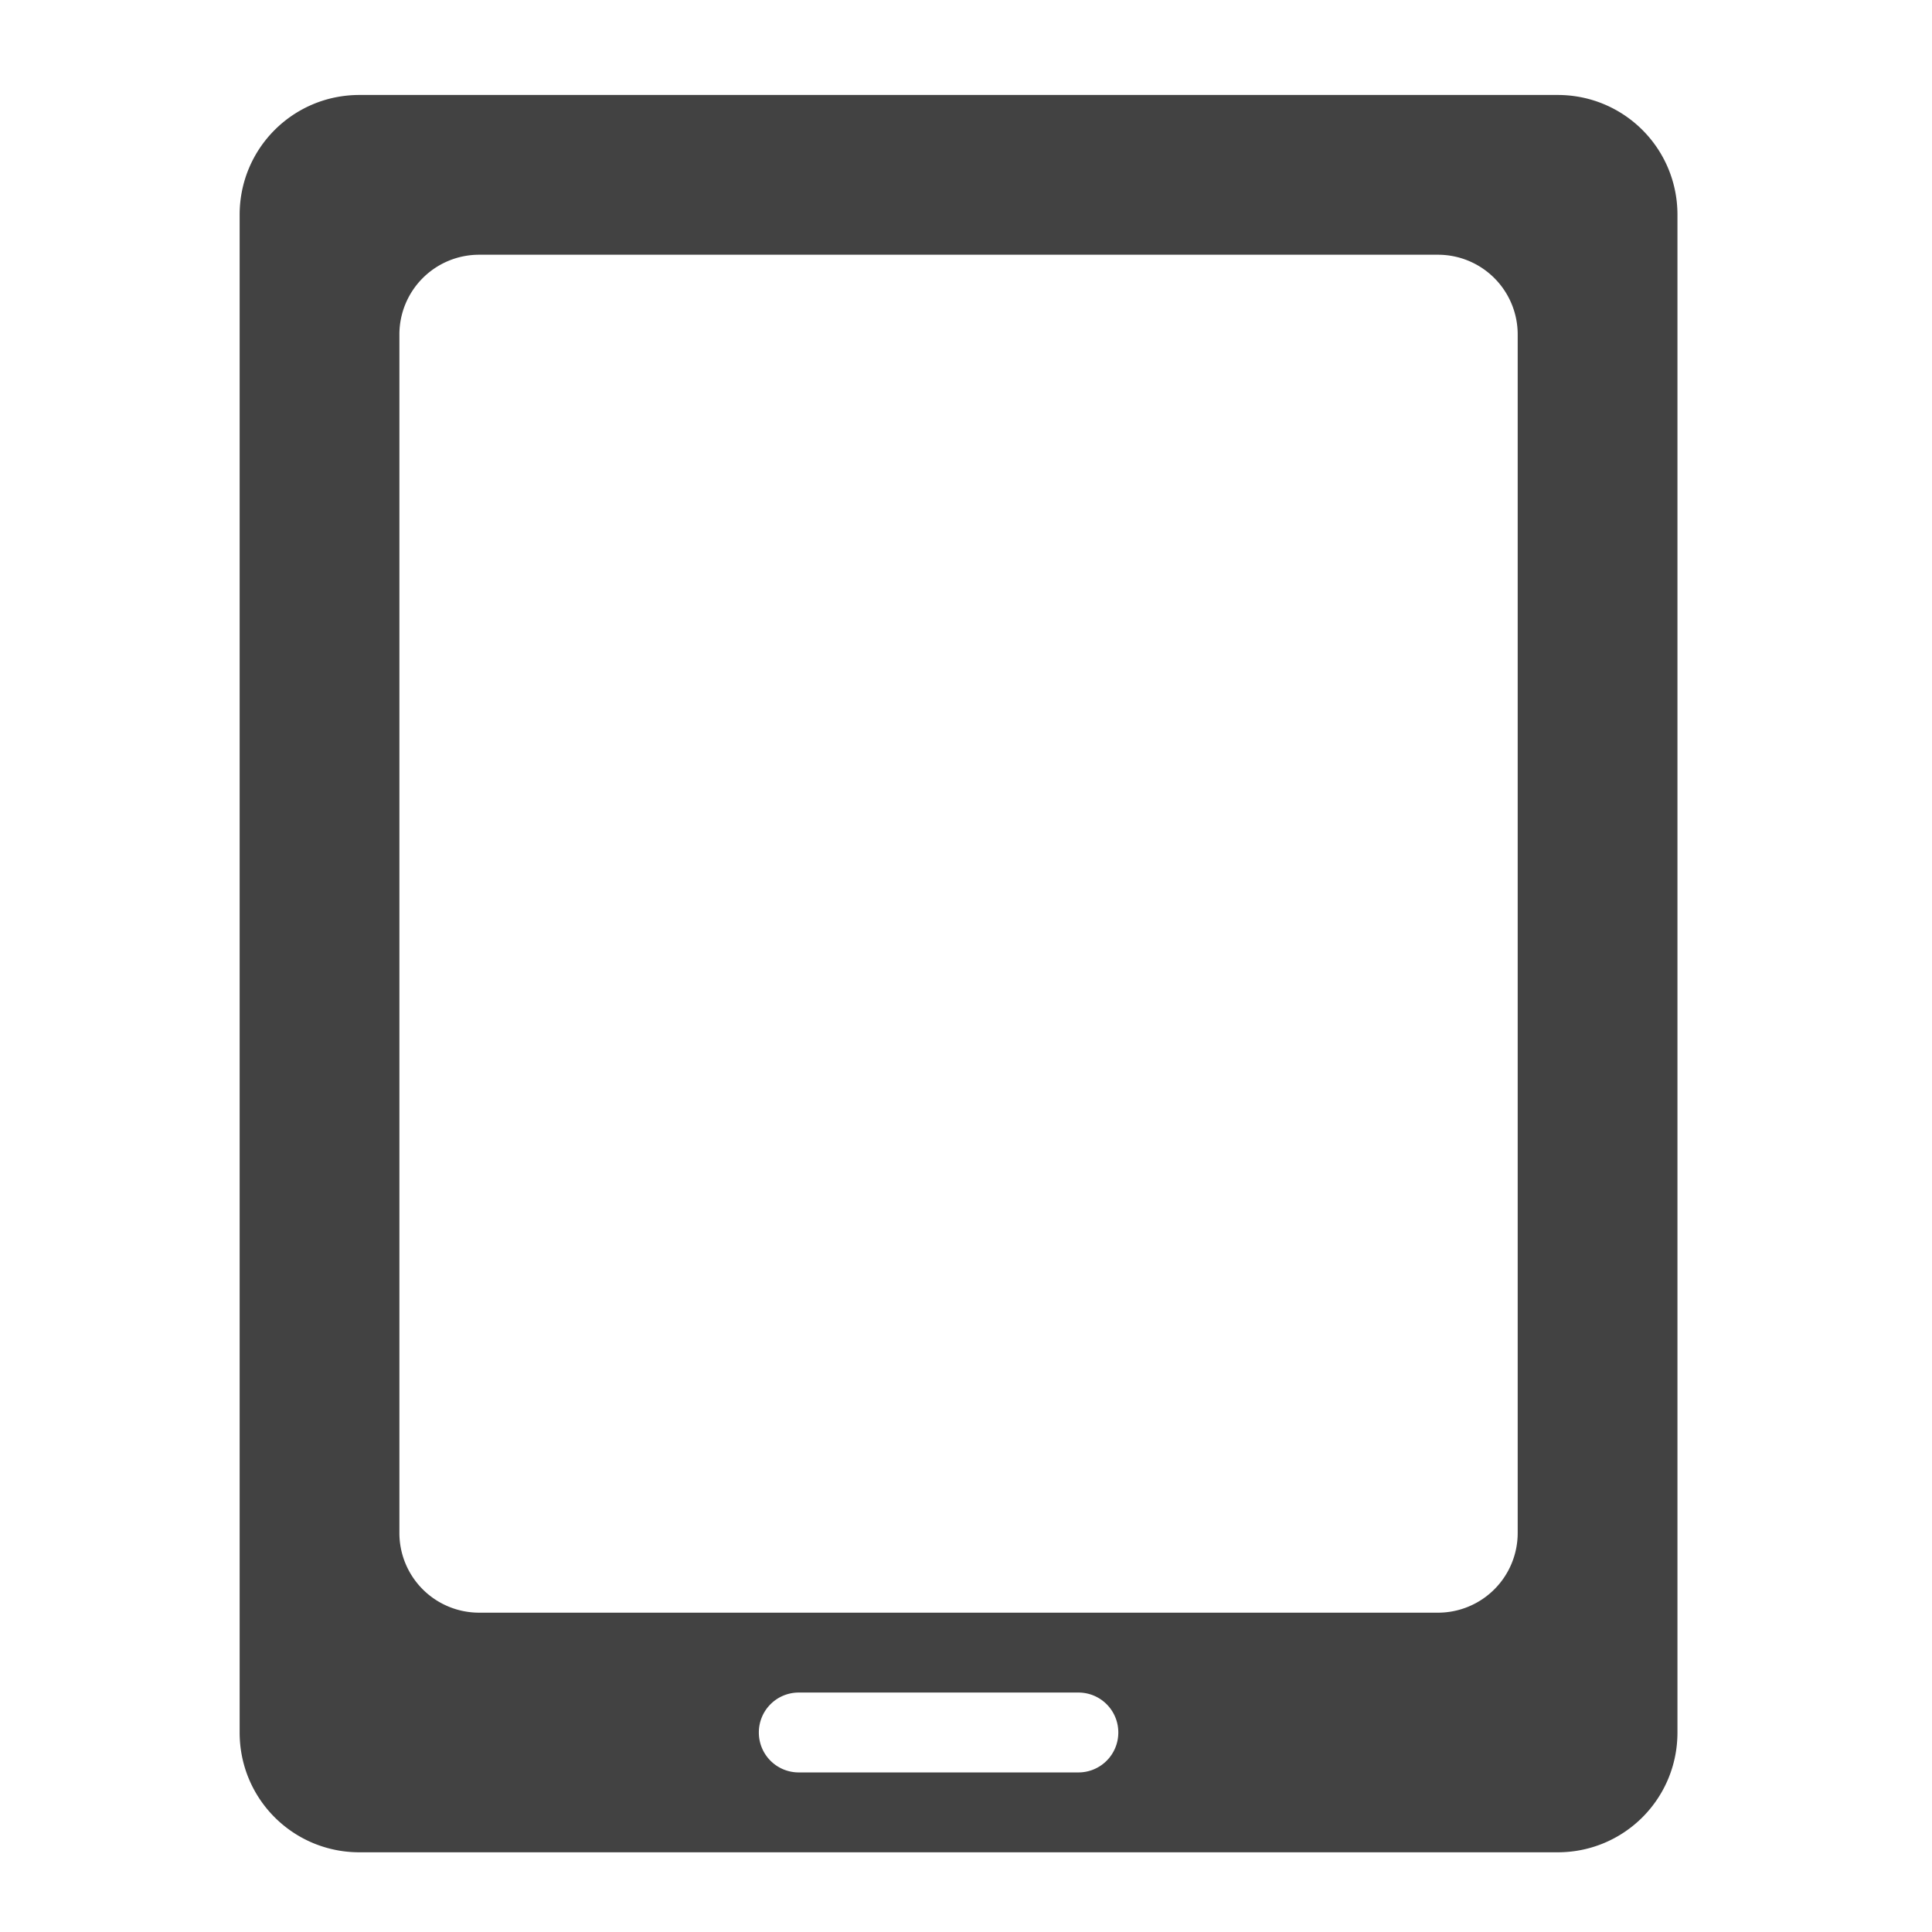 <svg xmlns="http://www.w3.org/2000/svg" width="512pt" height="512pt" viewBox="0 0 512 512"><path d="M95.258 25.168c-17.59 0-31.75 14.164-31.75 31.754v402.203c0 17.594 14.16 31.754 31.75 31.754h317.531c17.59 0 31.754-14.16 31.754-31.754V56.922c0-17.59-14.164-31.754-31.754-31.754zm31.754 42.34h254.023a21.12 21.12 0 0 1 21.168 21.168v317.531a21.12 21.12 0 0 1-21.168 21.168H127.012a21.122 21.122 0 0 1-21.168-21.168V88.676a21.122 21.122 0 0 1 21.168-21.168zm84.675 381.035h74.09a10.561 10.561 0 0 1 10.586 10.582v.004a10.561 10.561 0 0 1-10.586 10.582h-74.09a10.561 10.561 0 0 1-10.585-10.582v-.004a10.561 10.561 0 0 1 10.585-10.582zm0 0" fill="#424242"/></svg>
